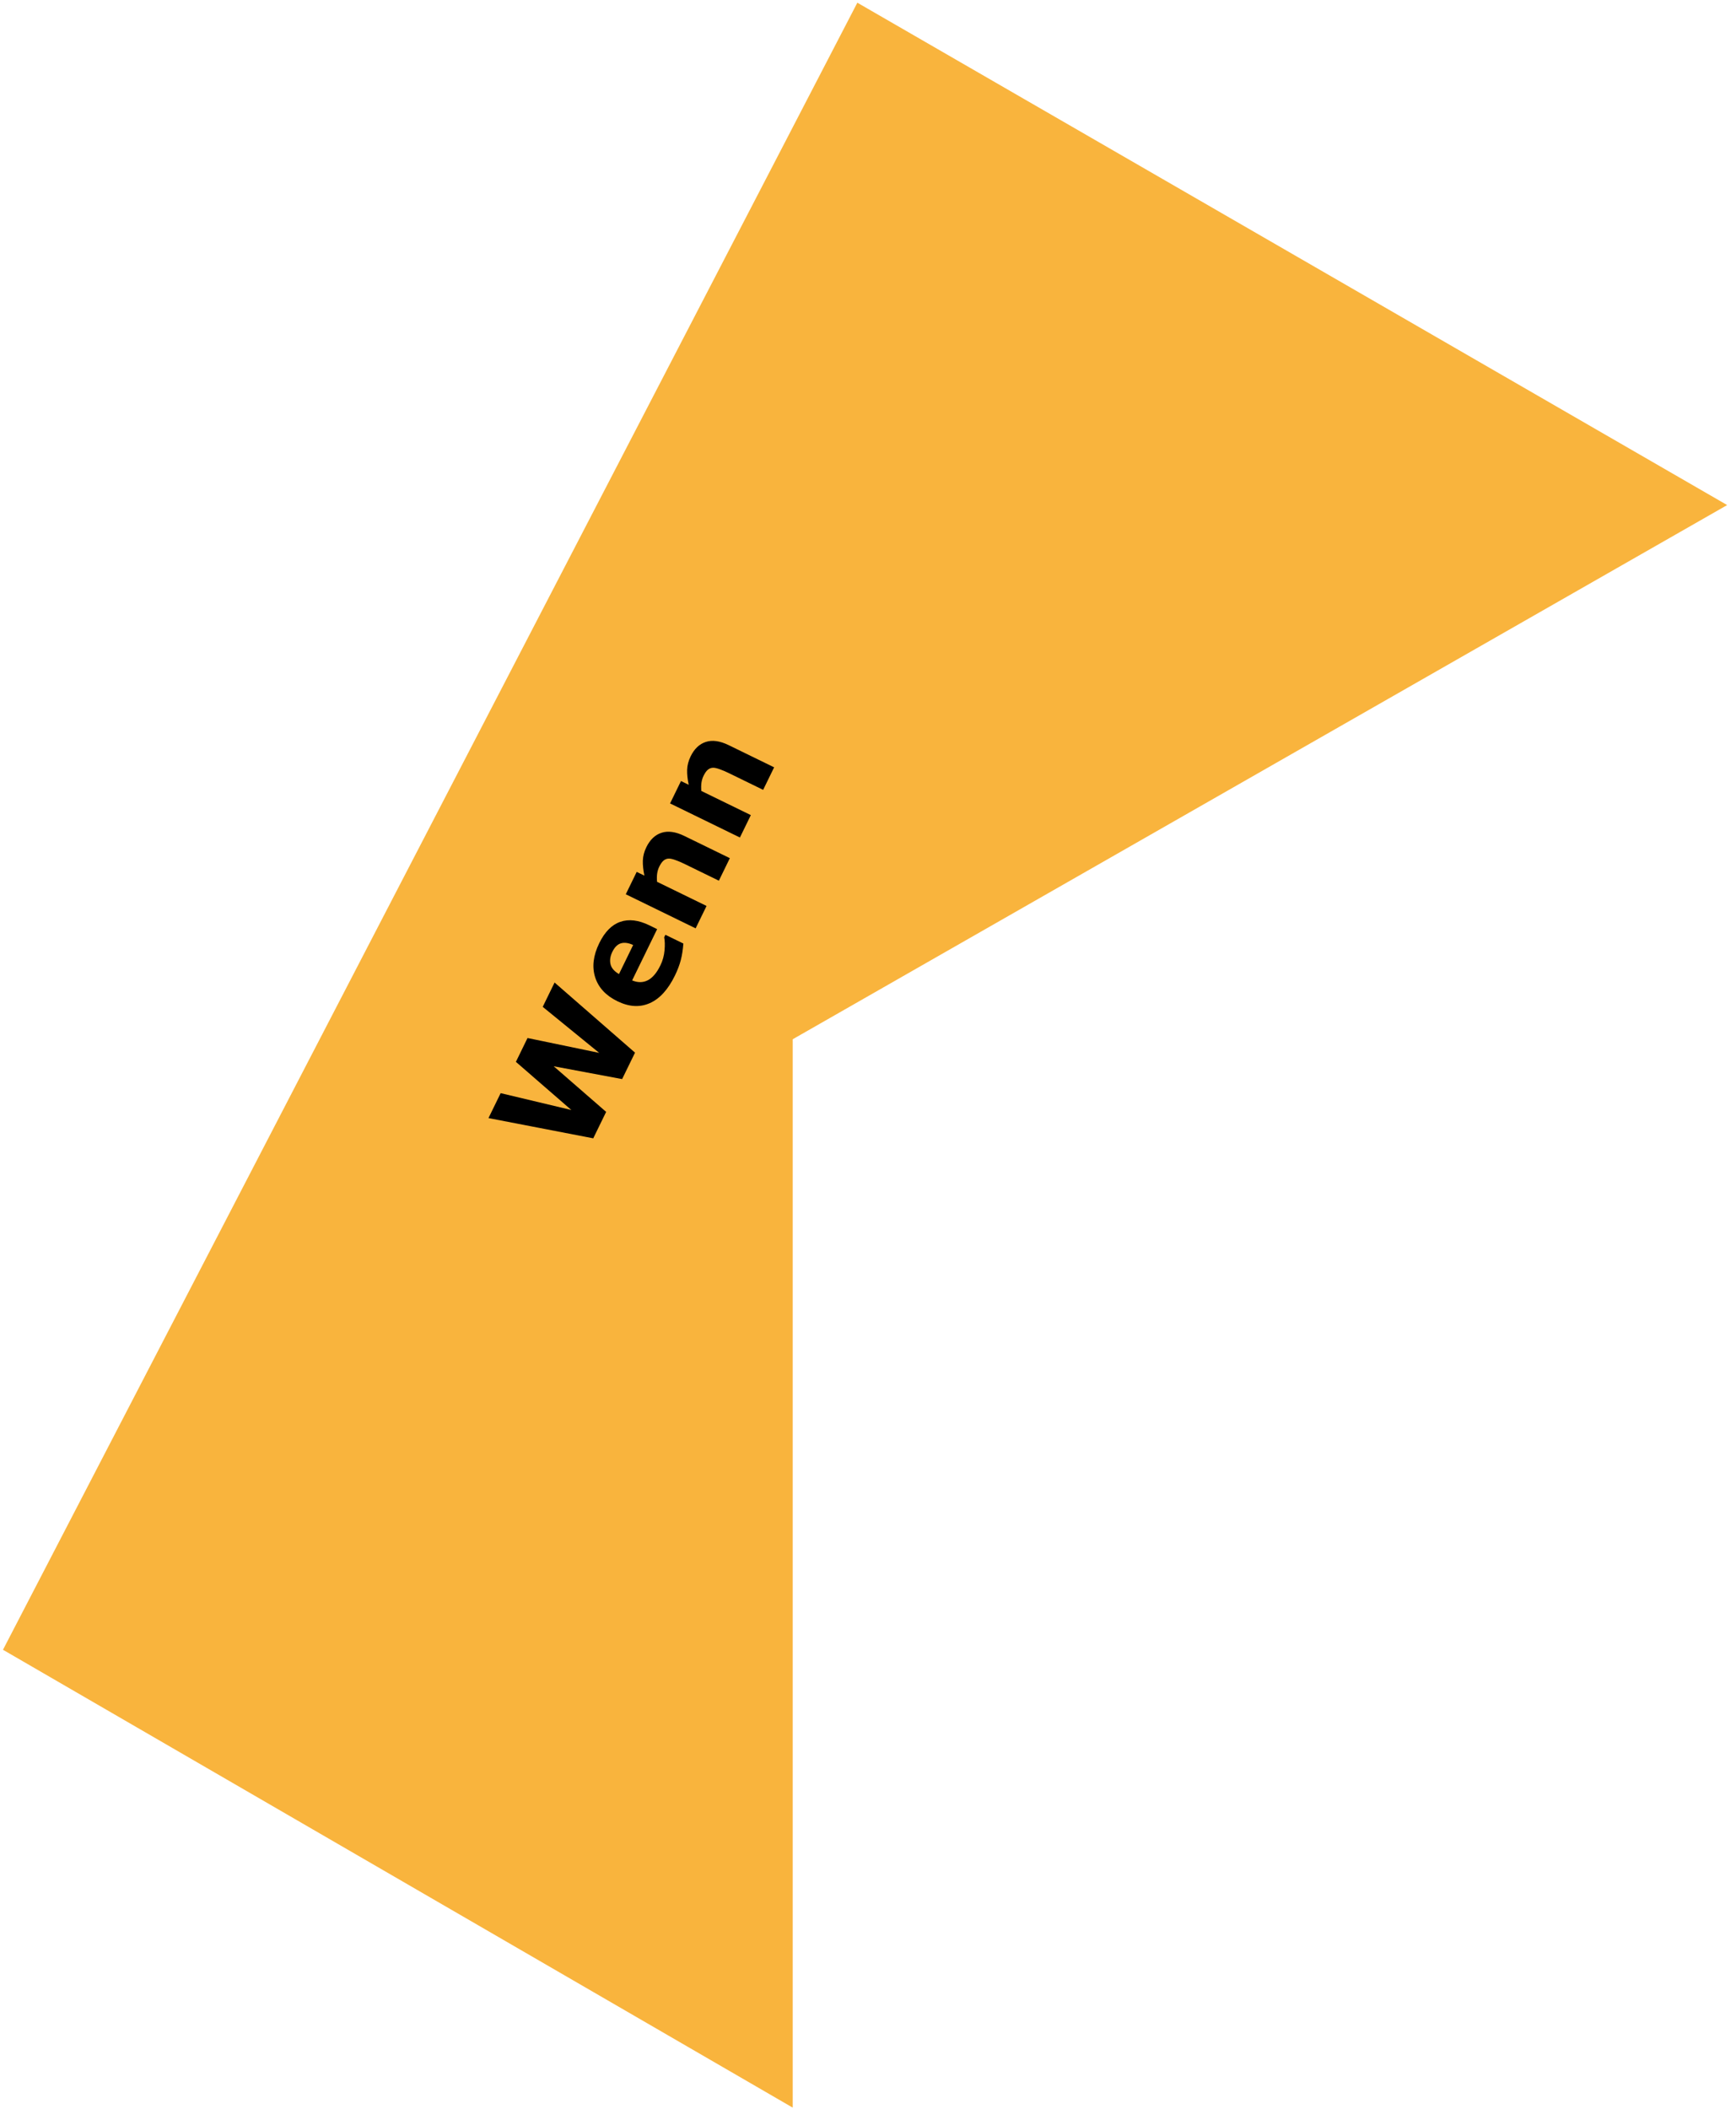 <svg width="196" height="238" viewBox="0 0 196 238" fill="none" xmlns="http://www.w3.org/2000/svg">
<path d="M1 186L89 237V117L194 57L97 1L1 186Z" fill="#F9B43D" stroke="#F9B43D"/>
<path d="M62.614 110.888L71.696 118.803L70.24 121.787L62.515 120.34L68.436 125.488L66.98 128.472L55.151 126.188L56.525 123.373L64.506 125.275L58.247 119.841L59.559 117.151L67.65 118.829L61.275 113.633L62.614 110.888ZM74.193 104.862L71.371 110.648C72.007 110.912 72.594 110.908 73.132 110.637C73.672 110.362 74.147 109.803 74.558 108.96C74.819 108.426 74.975 107.862 75.027 107.268C75.08 106.673 75.067 106.177 74.988 105.78L75.125 105.499L77.154 106.489C77.105 107.172 77.009 107.791 76.865 108.347C76.722 108.903 76.5 109.487 76.201 110.1C75.43 111.683 74.483 112.722 73.36 113.217C72.237 113.713 71.019 113.64 69.703 112.998C68.402 112.363 67.566 111.463 67.196 110.297C66.823 109.125 66.976 107.843 67.654 106.453C68.279 105.17 69.075 104.365 70.041 104.036C71.002 103.705 72.091 103.837 73.308 104.43L74.193 104.862ZM71.485 106.653C70.95 106.409 70.488 106.346 70.1 106.464C69.712 106.582 69.39 106.903 69.135 107.427C68.897 107.914 68.828 108.376 68.928 108.813C69.028 109.25 69.347 109.623 69.886 109.932L71.485 106.653ZM82.402 96.853L81.162 99.395L77.251 97.487C76.933 97.332 76.609 97.194 76.279 97.074C75.945 96.951 75.683 96.893 75.495 96.9C75.276 96.909 75.082 96.986 74.913 97.129C74.747 97.268 74.585 97.499 74.427 97.822C74.316 98.052 74.239 98.304 74.197 98.579C74.158 98.85 74.153 99.163 74.182 99.519L79.772 102.246L78.539 104.773L70.653 100.927L71.886 98.4L72.757 98.824C72.625 98.204 72.566 97.642 72.579 97.138C72.595 96.63 72.727 96.124 72.973 95.618C73.389 94.766 73.961 94.222 74.69 93.987C75.422 93.747 76.281 93.868 77.269 94.349L82.402 96.853ZM87.402 86.601L86.162 89.143L82.251 87.235C81.933 87.08 81.609 86.942 81.279 86.822C80.945 86.7 80.683 86.641 80.495 86.648C80.276 86.657 80.082 86.734 79.913 86.877C79.747 87.016 79.585 87.248 79.428 87.57C79.316 87.8 79.239 88.052 79.198 88.328C79.158 88.598 79.153 88.911 79.182 89.267L84.772 91.994L83.539 94.522L75.653 90.675L76.886 88.148L77.757 88.572C77.625 87.952 77.566 87.39 77.58 86.886C77.596 86.379 77.727 85.872 77.973 85.366C78.389 84.514 78.961 83.97 79.69 83.735C80.422 83.495 81.281 83.616 82.269 84.097L87.402 86.601Z" fill="black"/>
</svg>
